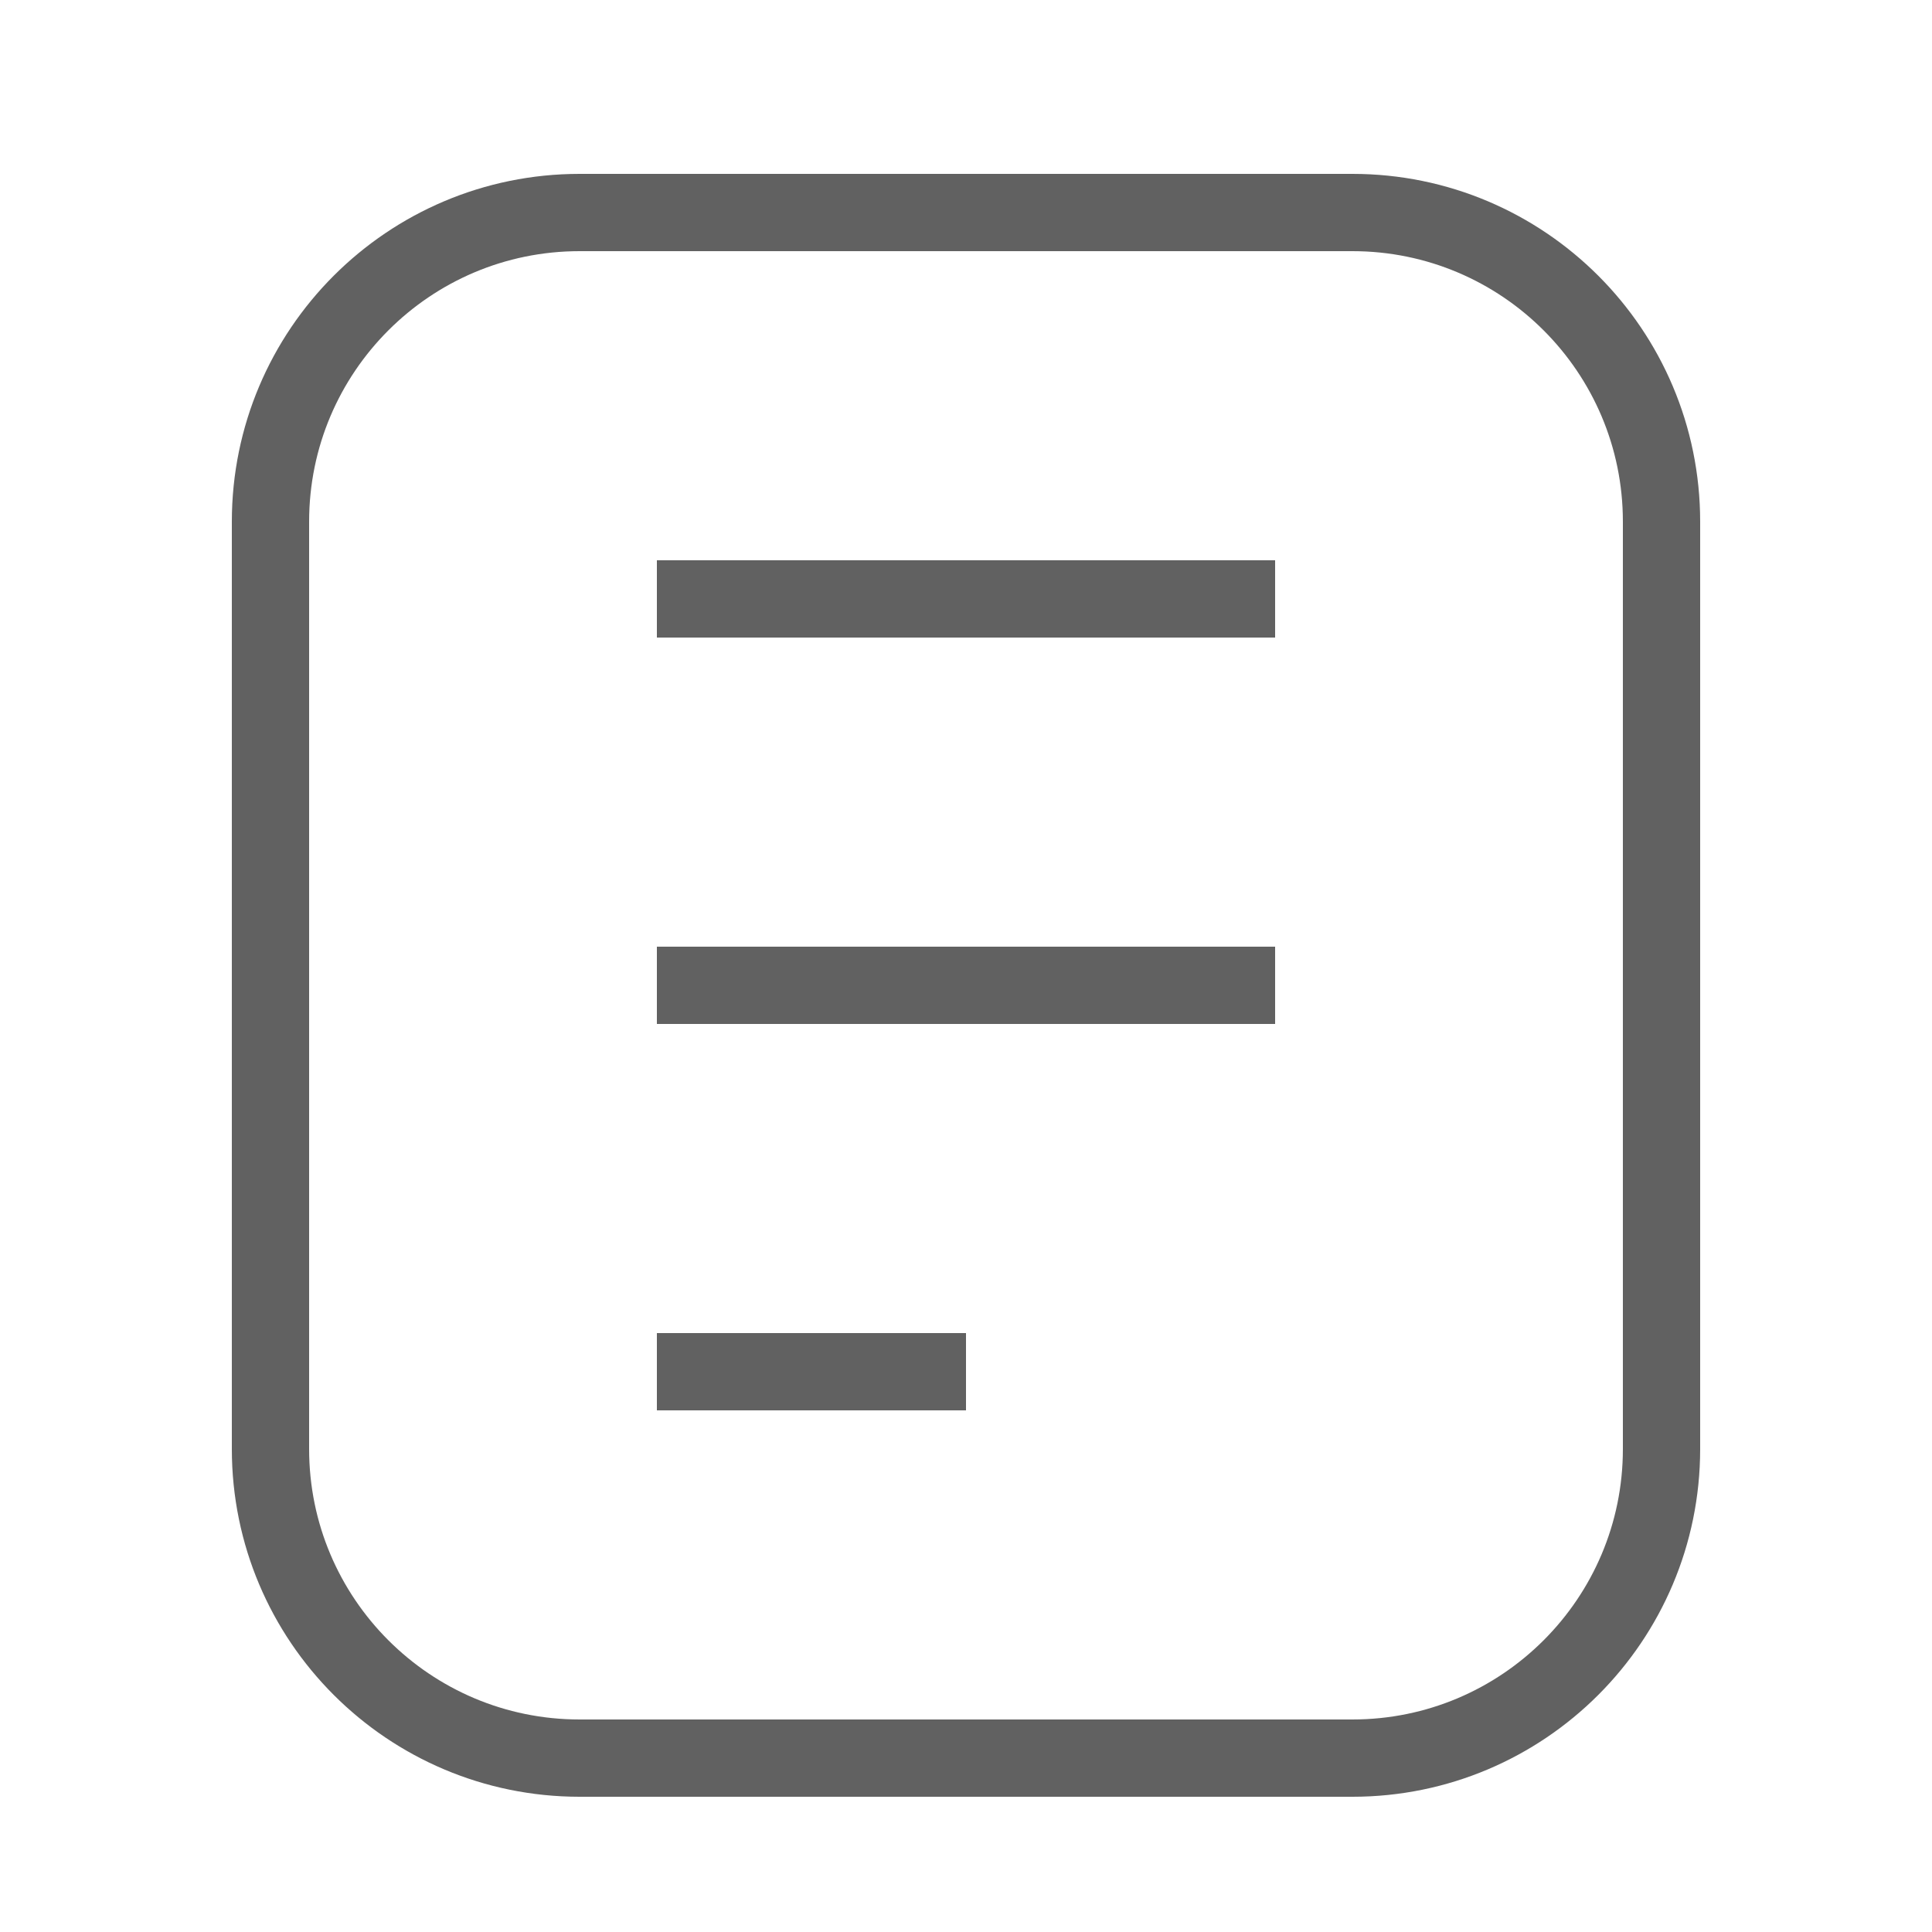 <svg width="25" height="25" viewBox="0 0 25 25" fill="none" xmlns="http://www.w3.org/2000/svg">
<path d="M3.5 6.75C3.5 4.541 5.291 2.75 7.5 2.75H17.5C19.709 2.75 21.5 4.541 21.5 6.75V18.75C21.5 20.959 19.709 22.75 17.5 22.75H7.5C5.291 22.75 3.5 20.959 3.5 18.75V6.75Z" stroke="#616161" strokeWidth="1.5" strokeLinejoin="round"/>
<path d="M8.5 17.75H12.5" stroke="#616161" strokeWidth="1.5" strokeLinecap="round"/>
<path d="M8.5 12.75H16.5" stroke="#616161" strokeWidth="1.5" strokeLinecap="round"/>
<path d="M8.5 7.75H16.5" stroke="#616161" strokeWidth="1.5" strokeLinecap="round"/>
</svg>
